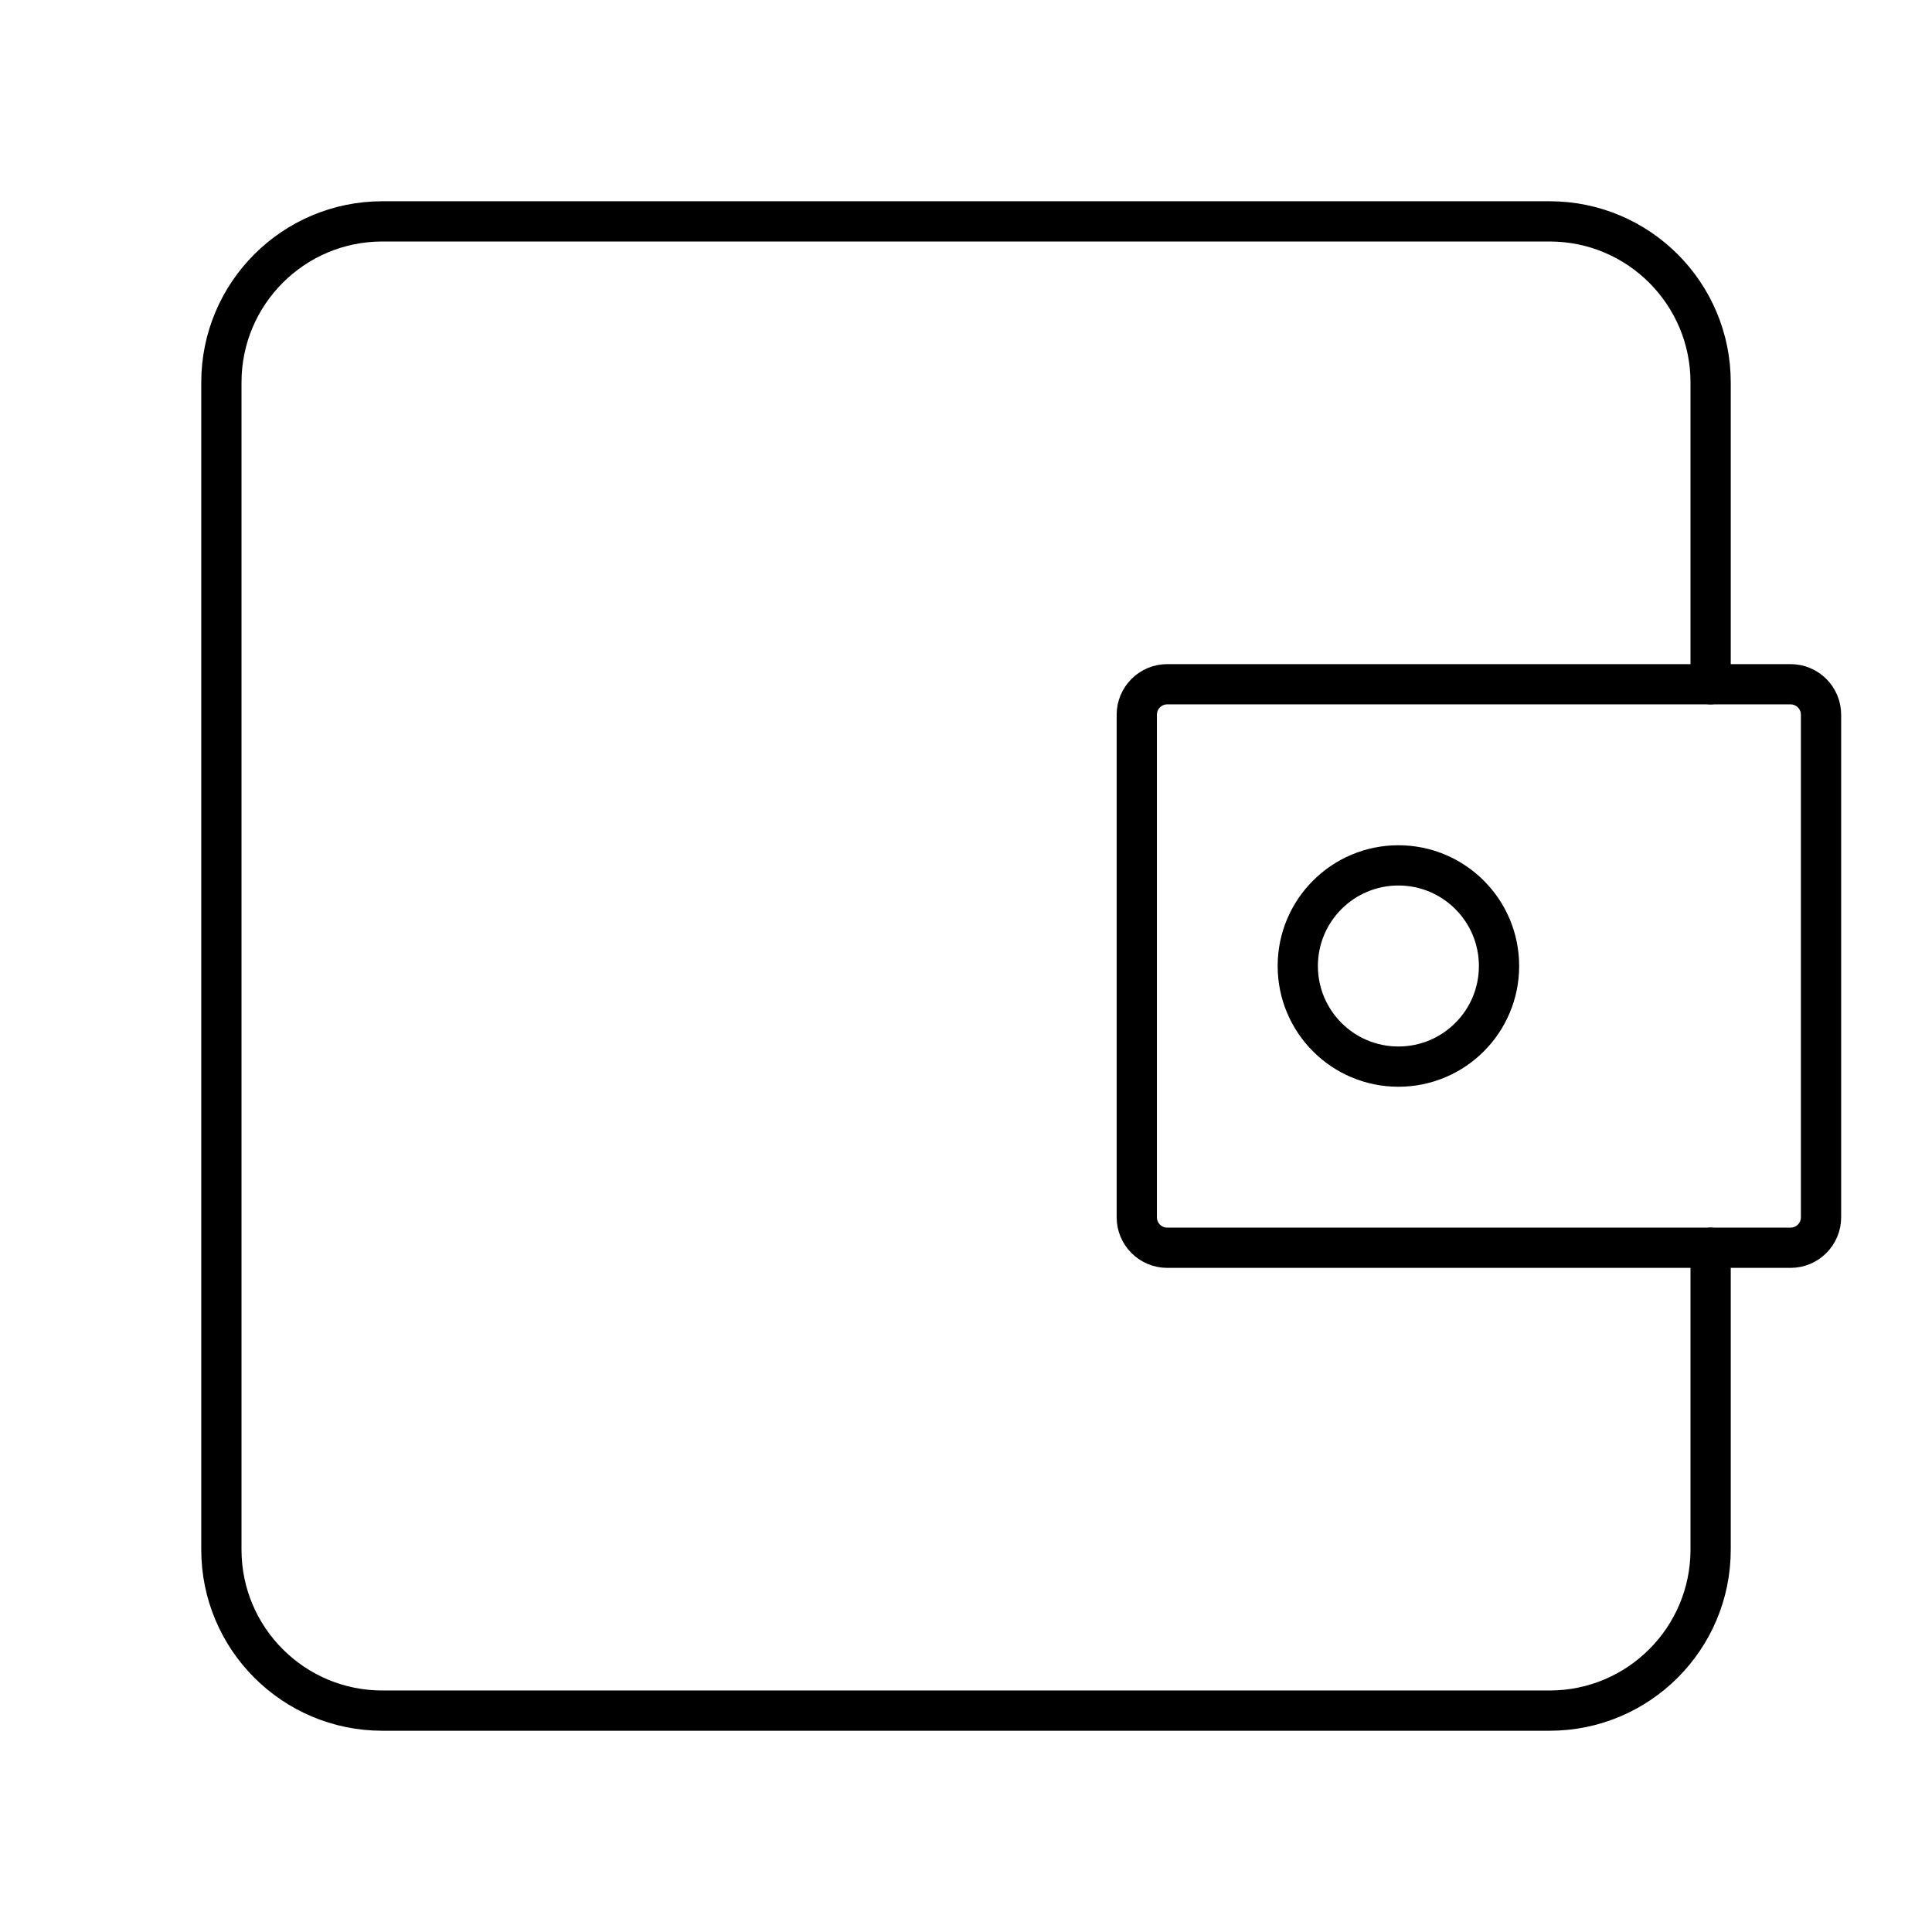 <?xml version="1.0" encoding="UTF-8"?><svg id="a" xmlns="http://www.w3.org/2000/svg" viewBox="0 0 48 48"><defs><style>.d{fill:none;stroke:#000;stroke-linecap:round;stroke-linejoin:round;}</style></defs><path id="b" class="d" d="M42.5,17v-7.5c0-2.209-1.791-4-4-4H9.5c-2.209,0-4,1.791-4,4v29c0,2.209,1.791,4,4,4h29c2.209,0,4-1.791,4-4v-7.5"/><path id="c" class="d" d="M44.486,17h-15.486c-.418,0-.757.339-.757.757v12.486c0,.418.339.757.757.757h15.486c.418,0,.757-.339.757-.757v-12.486c0-.418-.339-.757-.757-.757Z"/><circle class="d" cx="34.743" cy="24" r="2.5"/></svg>